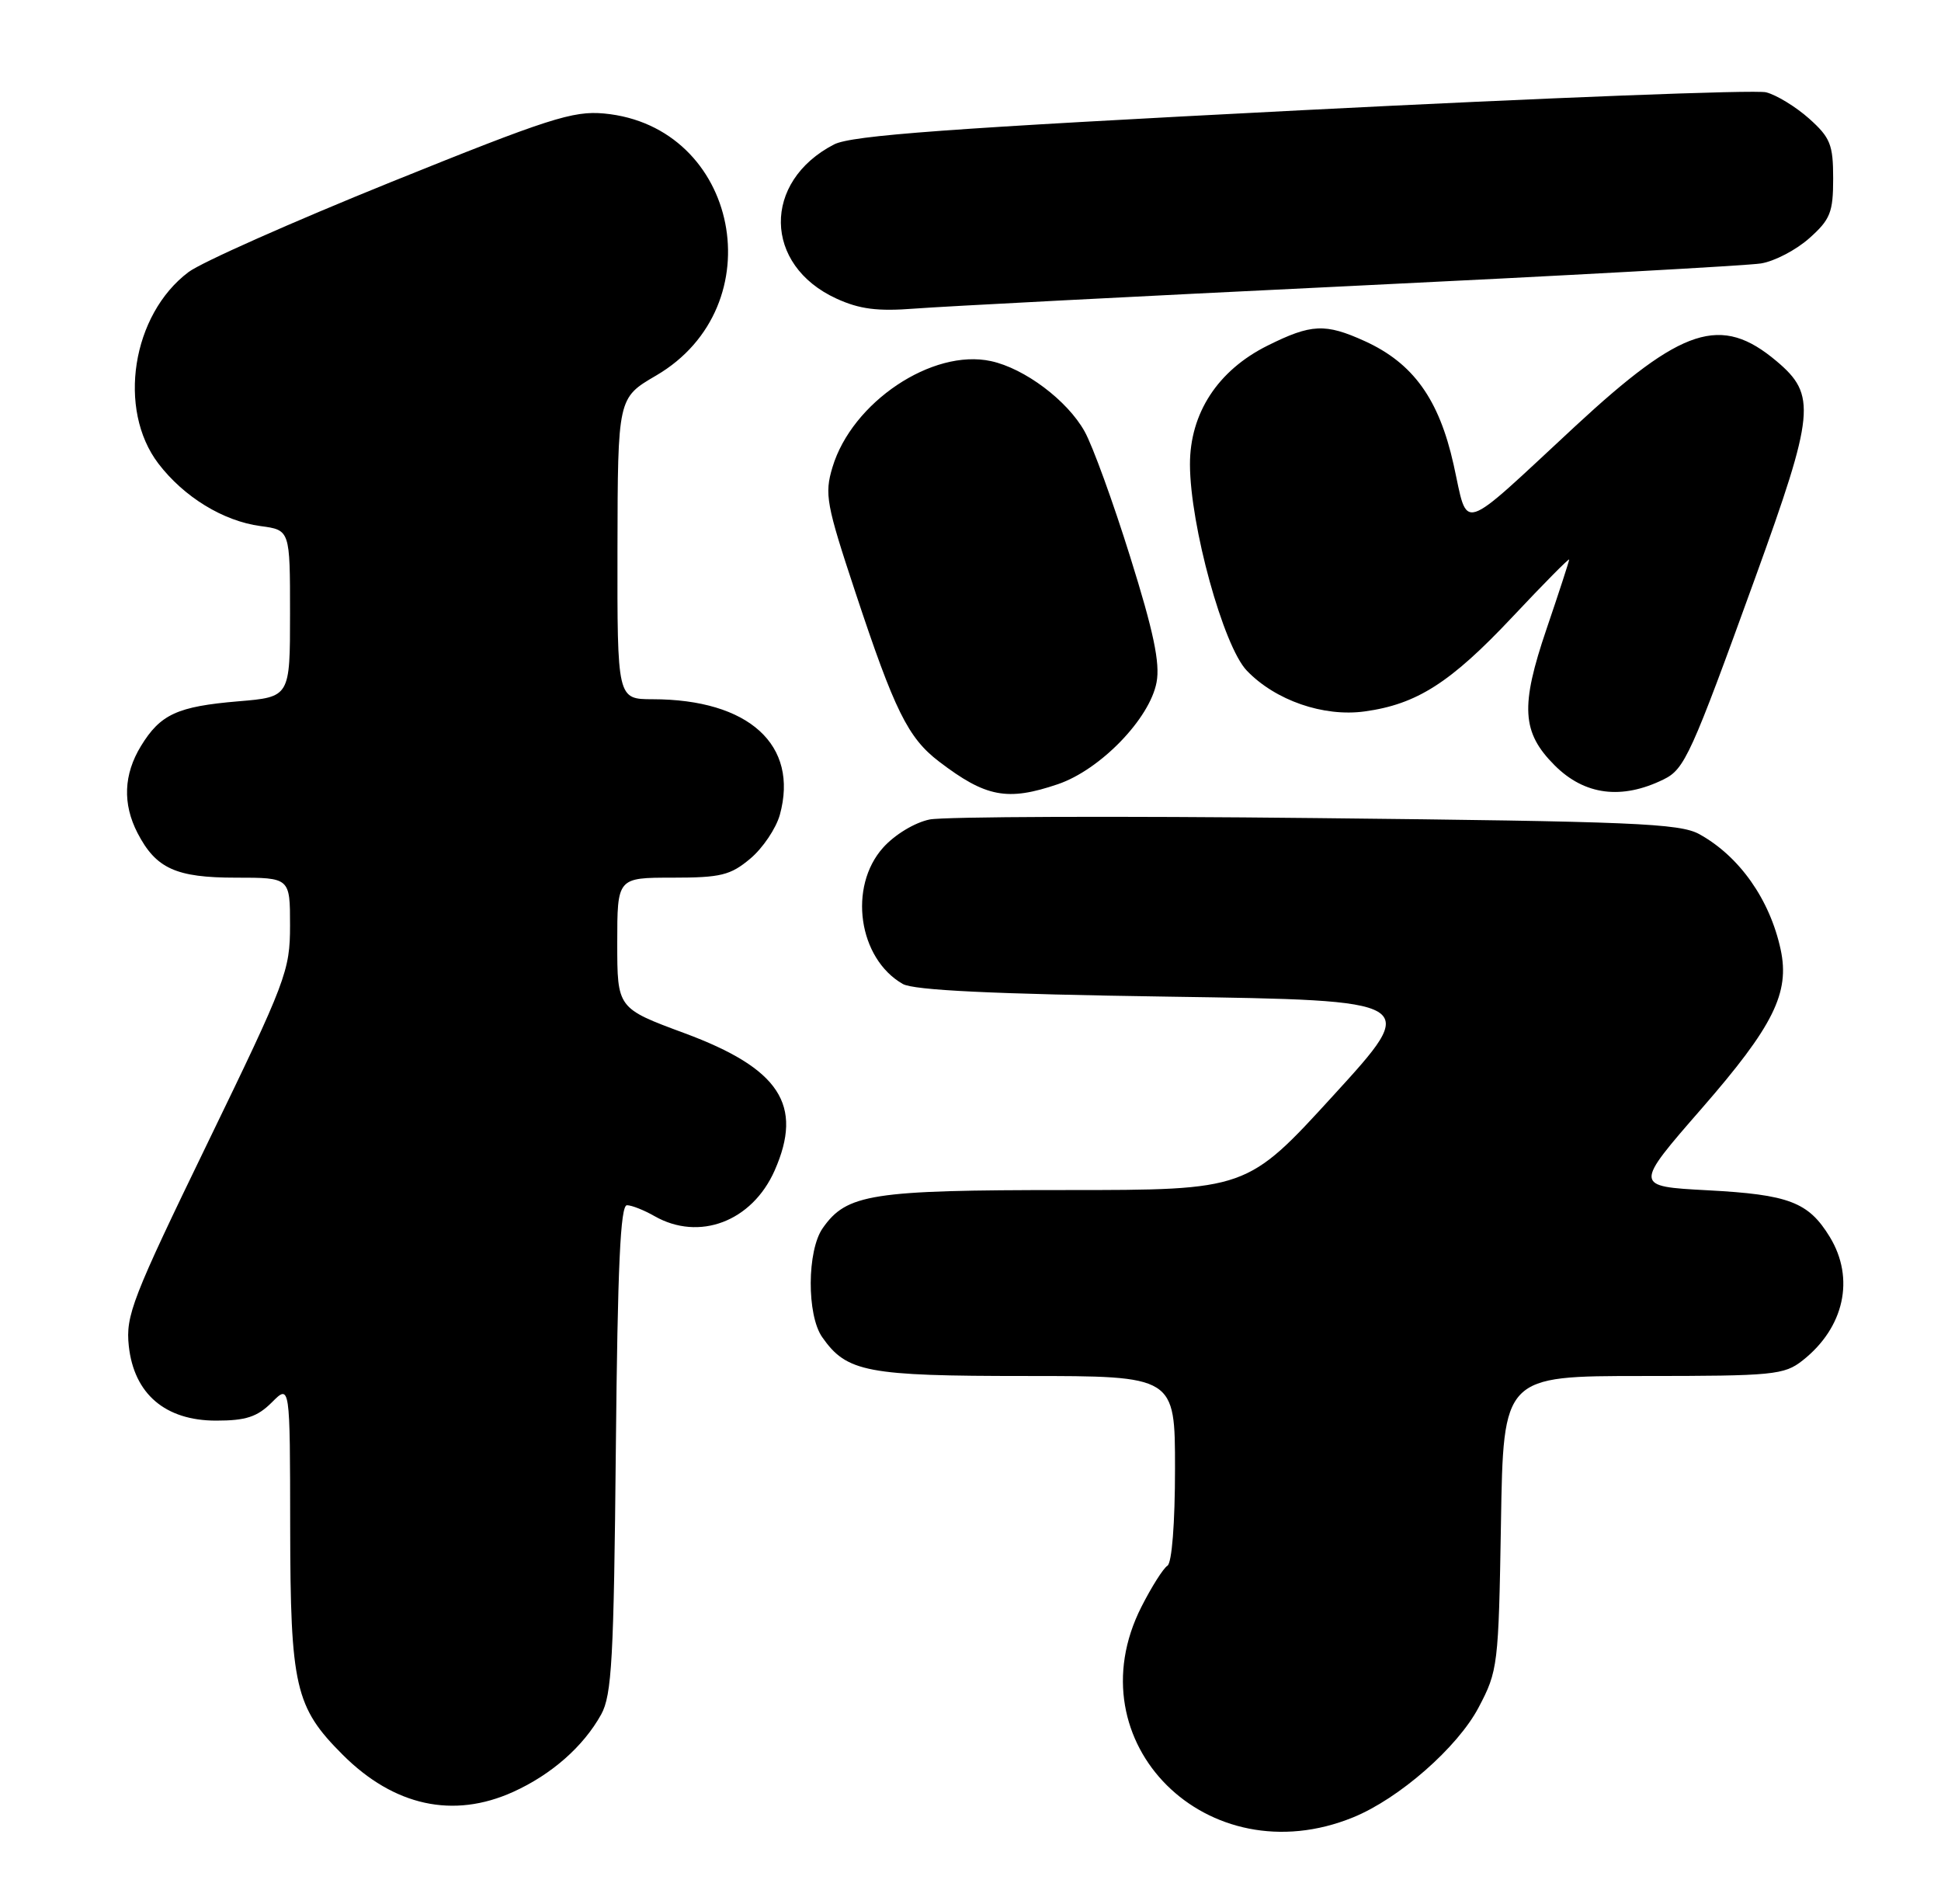 <?xml version="1.0" encoding="UTF-8" standalone="no"?>
<!DOCTYPE svg PUBLIC "-//W3C//DTD SVG 1.1//EN" "http://www.w3.org/Graphics/SVG/1.1/DTD/svg11.dtd" >
<svg xmlns="http://www.w3.org/2000/svg" xmlns:xlink="http://www.w3.org/1999/xlink" version="1.1" viewBox="0 0 261 256">
 <g >
 <path fill="currentColor"
d=" M 181.95 244.34 C 188.12 241.83 195.99 234.94 198.82 229.57 C 201.42 224.65 201.51 223.93 201.83 204.75 C 202.15 185.00 202.15 185.00 220.94 185.00 C 238.48 185.00 239.91 184.86 242.39 182.91 C 247.99 178.50 249.45 171.89 246.05 166.31 C 243.18 161.61 240.56 160.61 229.60 160.03 C 219.70 159.50 219.70 159.50 228.85 149.00 C 238.47 137.96 240.69 133.48 239.44 127.67 C 237.99 120.94 233.90 115.13 228.50 112.15 C 225.86 110.70 219.62 110.44 177.00 109.99 C 150.32 109.70 126.92 109.79 125.00 110.18 C 123.00 110.59 120.32 112.21 118.75 113.96 C 114.03 119.23 115.42 128.87 121.39 132.29 C 122.87 133.14 133.50 133.65 157.23 134.00 C 190.97 134.50 190.97 134.50 179.32 147.25 C 167.67 160.00 167.67 160.00 143.30 160.00 C 117.15 160.00 113.85 160.52 110.63 165.12 C 108.51 168.14 108.47 176.80 110.56 179.78 C 113.86 184.49 116.52 185.00 137.95 185.00 C 158.00 185.00 158.00 185.00 158.00 197.44 C 158.00 204.81 157.58 210.14 156.98 210.51 C 156.42 210.86 154.85 213.34 153.48 216.04 C 144.23 234.29 162.37 252.32 181.95 244.34 Z  M 69.00 240.92 C 74.17 238.58 78.45 234.81 80.84 230.50 C 82.27 227.91 82.54 223.01 82.81 194.75 C 83.05 170.28 83.42 162.01 84.31 162.04 C 84.97 162.05 86.62 162.71 88.00 163.50 C 94.01 166.93 101.12 164.24 104.16 157.38 C 108.06 148.55 104.84 143.65 92.02 138.90 C 83.00 135.56 83.00 135.56 83.00 126.78 C 83.00 118.00 83.00 118.00 90.42 118.00 C 96.93 118.00 98.22 117.68 100.89 115.44 C 102.57 114.03 104.35 111.38 104.86 109.56 C 107.45 100.16 100.70 94.02 87.75 94.01 C 83.00 94.00 83.00 94.00 83.03 73.75 C 83.07 53.50 83.07 53.50 88.21 50.50 C 104.19 41.18 99.39 16.96 81.23 15.26 C 77.05 14.87 73.72 15.94 52.50 24.51 C 39.30 29.85 27.08 35.27 25.35 36.58 C 17.74 42.30 15.74 55.04 21.30 62.33 C 24.73 66.82 30.02 70.06 35.03 70.73 C 39.00 71.26 39.00 71.26 39.00 82.49 C 39.00 93.71 39.00 93.71 32.05 94.29 C 23.85 94.98 21.56 96.03 18.95 100.31 C 16.62 104.13 16.47 108.07 18.49 111.99 C 20.97 116.78 23.66 118.00 31.72 118.00 C 39.00 118.00 39.00 118.00 39.00 124.41 C 39.00 130.53 38.50 131.85 27.92 153.66 C 17.77 174.58 16.88 176.88 17.32 180.97 C 18.02 187.41 22.22 191.00 29.06 191.00 C 33.07 191.00 34.59 190.50 36.55 188.55 C 39.00 186.09 39.00 186.09 39.02 205.30 C 39.05 226.76 39.68 229.53 46.08 235.92 C 52.98 242.82 60.95 244.56 69.00 240.92 Z  M 142.26 105.43 C 147.96 103.49 154.61 96.62 155.52 91.73 C 156.01 89.15 155.11 84.87 151.98 74.89 C 149.68 67.52 146.92 59.92 145.84 58.00 C 143.52 53.84 137.78 49.53 133.25 48.55 C 125.37 46.84 114.56 54.08 111.94 62.82 C 110.85 66.44 111.10 67.80 115.02 79.63 C 120.29 95.55 122.10 99.21 126.27 102.39 C 132.57 107.20 135.46 107.74 142.26 105.43 Z  M 223.70 104.79 C 226.53 103.41 227.38 101.53 236.02 77.68 C 244.04 55.52 244.28 53.10 238.89 48.56 C 231.42 42.27 226.23 43.95 211.80 57.32 C 195.96 72.01 197.48 71.53 195.46 62.46 C 193.50 53.66 190.02 48.82 183.51 45.86 C 178.20 43.45 176.32 43.54 170.44 46.47 C 163.75 49.80 160.00 55.56 160.01 62.45 C 160.03 70.65 164.50 86.87 167.65 90.16 C 171.49 94.17 177.97 96.41 183.50 95.65 C 190.51 94.69 195.04 91.80 203.34 82.98 C 207.55 78.50 211.00 75.01 211.00 75.23 C 211.00 75.45 209.63 79.65 207.96 84.56 C 204.42 94.96 204.62 98.47 209.05 102.90 C 213.07 106.92 218.06 107.56 223.70 104.79 Z  M 181.50 38.46 C 210.10 37.08 234.98 35.71 236.79 35.42 C 238.61 35.13 241.53 33.60 243.29 32.03 C 246.12 29.51 246.50 28.55 246.50 24.00 C 246.50 19.44 246.12 18.50 243.26 15.94 C 241.47 14.35 238.87 12.76 237.48 12.41 C 236.08 12.05 207.98 13.14 175.04 14.82 C 127.57 17.25 114.51 18.20 112.15 19.42 C 102.48 24.42 102.65 35.64 112.46 40.14 C 115.58 41.57 117.98 41.88 123.00 41.49 C 126.58 41.21 152.90 39.84 181.50 38.46 Z "/>
</g>
</svg>